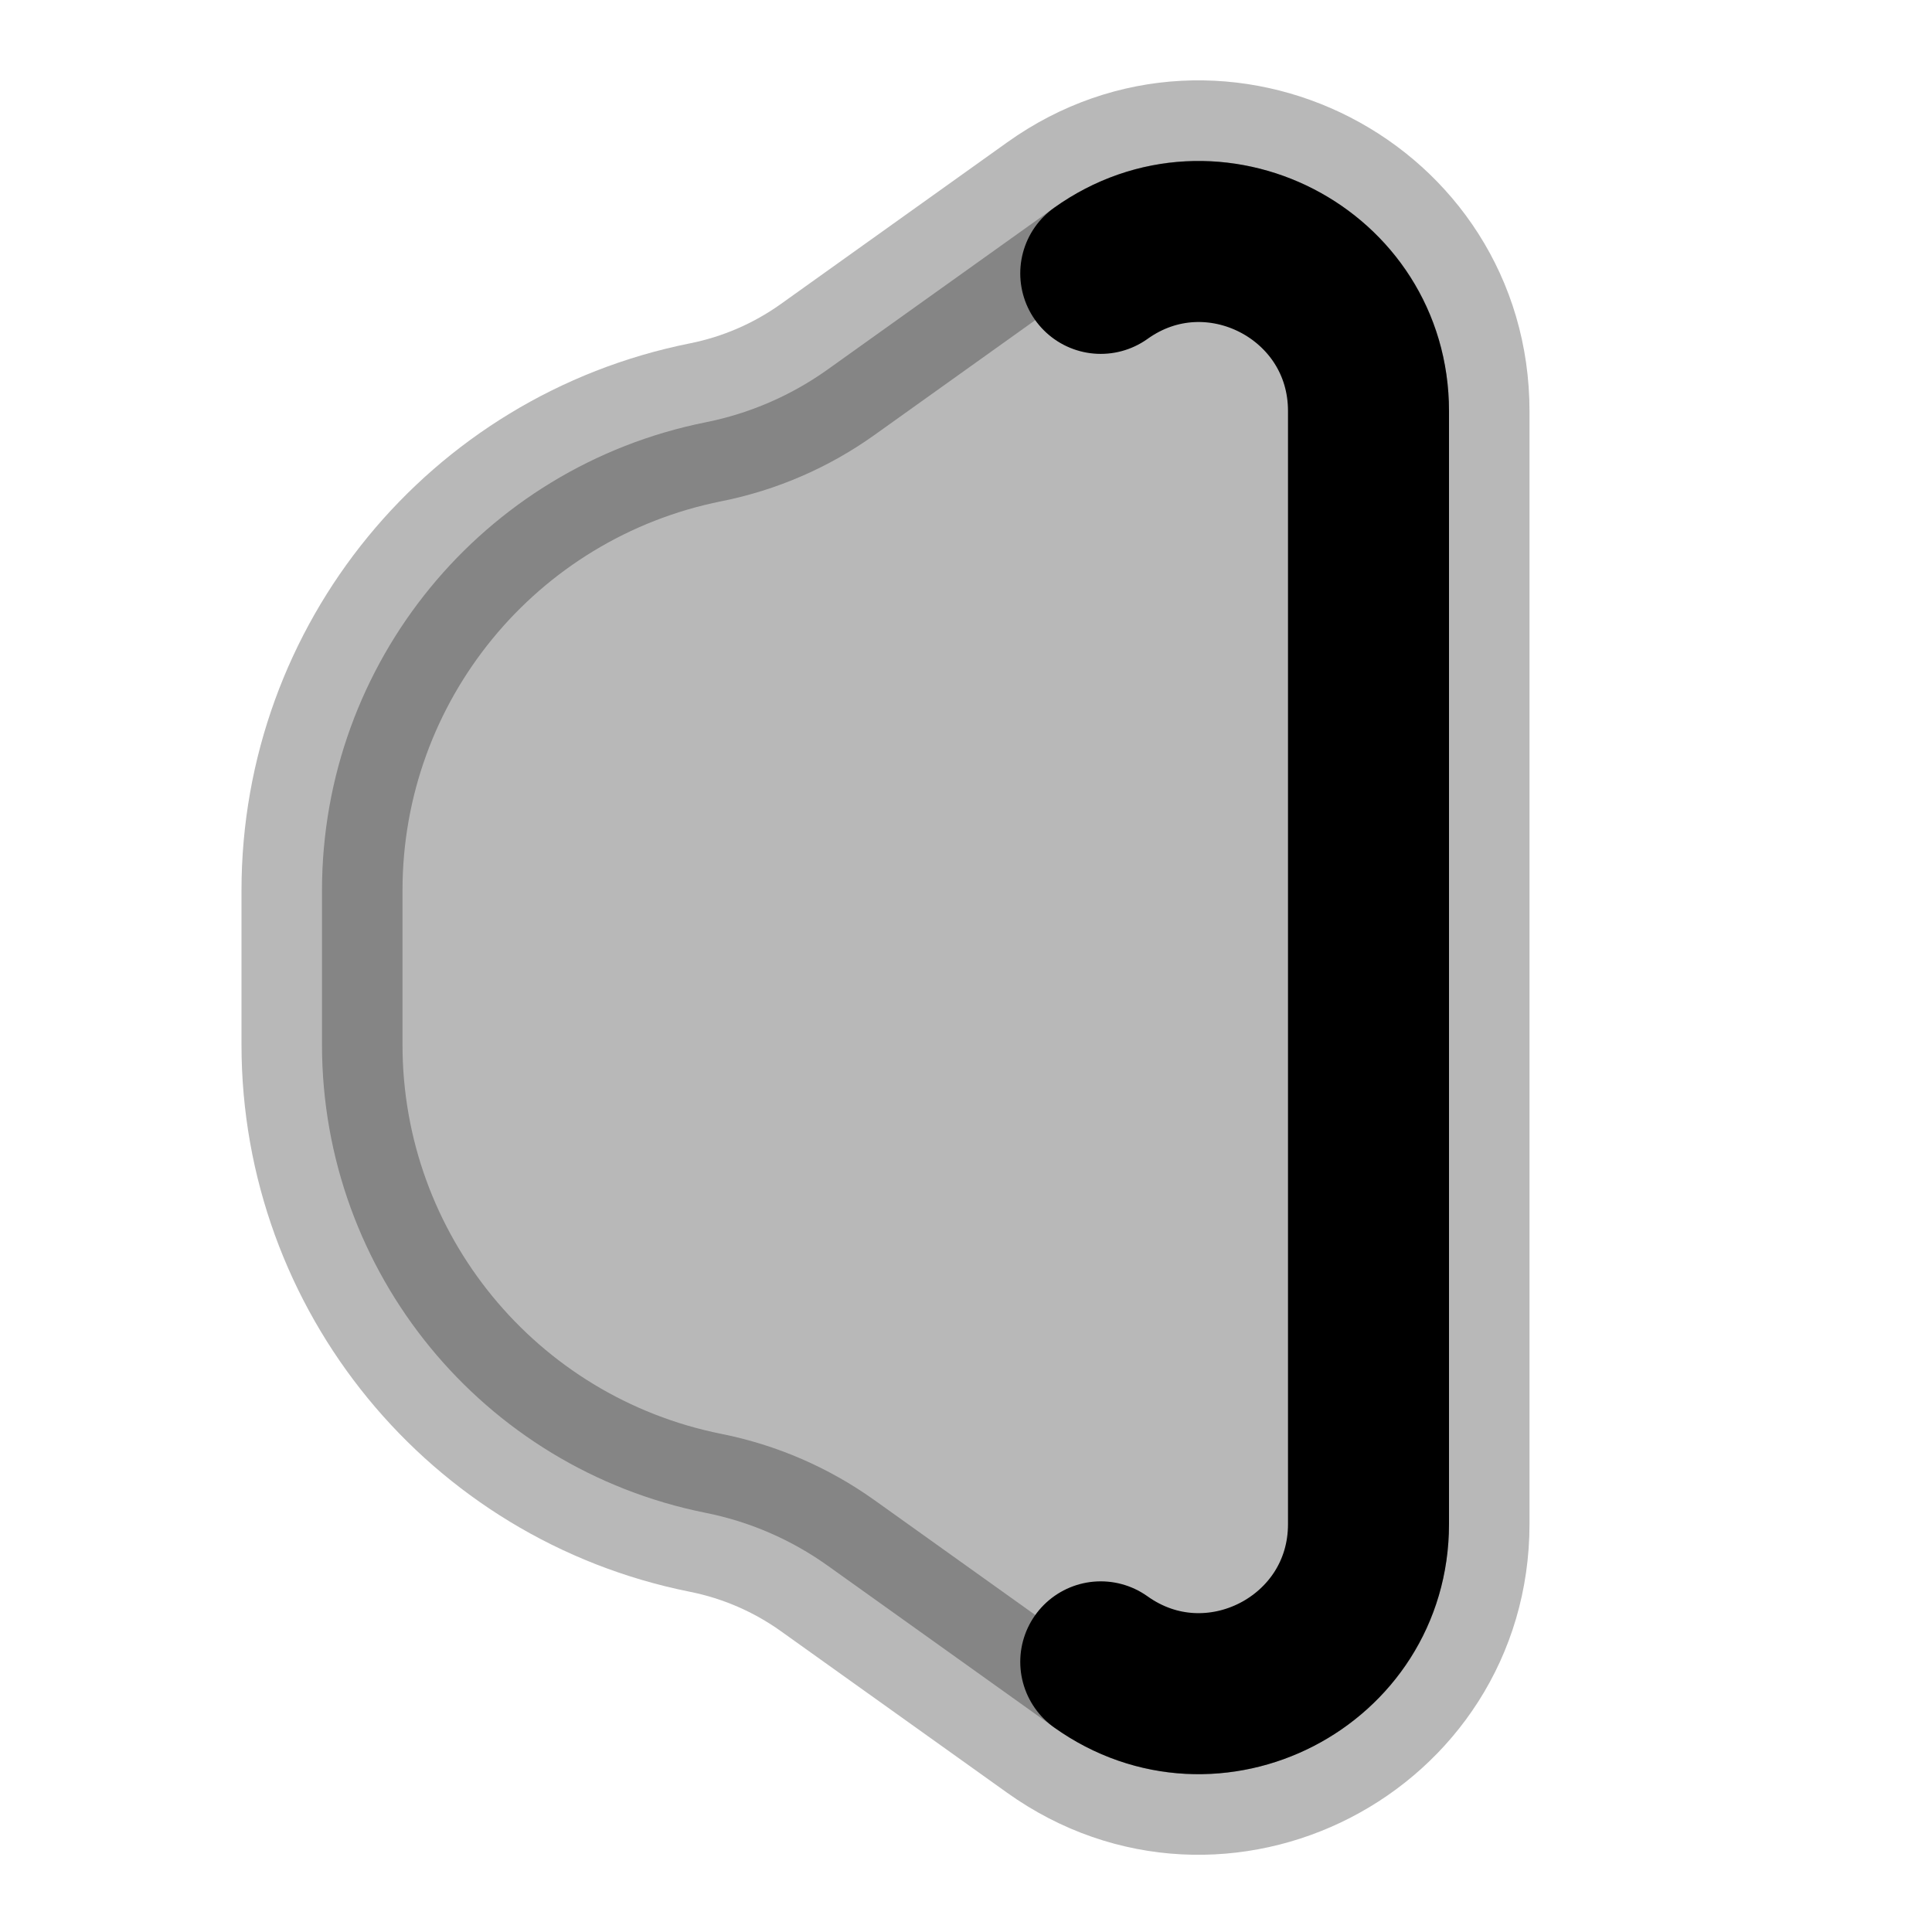 <svg
  xmlns="http://www.w3.org/2000/svg"
  width="24"
  height="24"
  viewBox="0 0 24 24"
  fill="none"
  stroke="currentColor"
  stroke-width="2"
  stroke-linecap="round"
  stroke-linejoin="round"
>
  <path d="M13.674 20.644C15.066 21.638 17 20.643 17 18.932V5.107C17 3.396 15.066 2.401 13.674 3.396" stroke="currentColor" stroke-width="2"/>
  <path d="M18 5.107C18 2.583 15.147 1.114 13.093 2.582L10.28 4.591C9.827 4.914 9.312 5.137 8.766 5.246C5.995 5.801 4 8.234 4 11.061V12.979C4 15.805 5.995 18.238 8.766 18.793C9.312 18.902 9.827 19.125 10.28 19.448L13.093 21.457C15.147 22.925 18 21.456 18 18.932V5.107Z" fill="currentColor" opacity="0.28"/>
</svg>